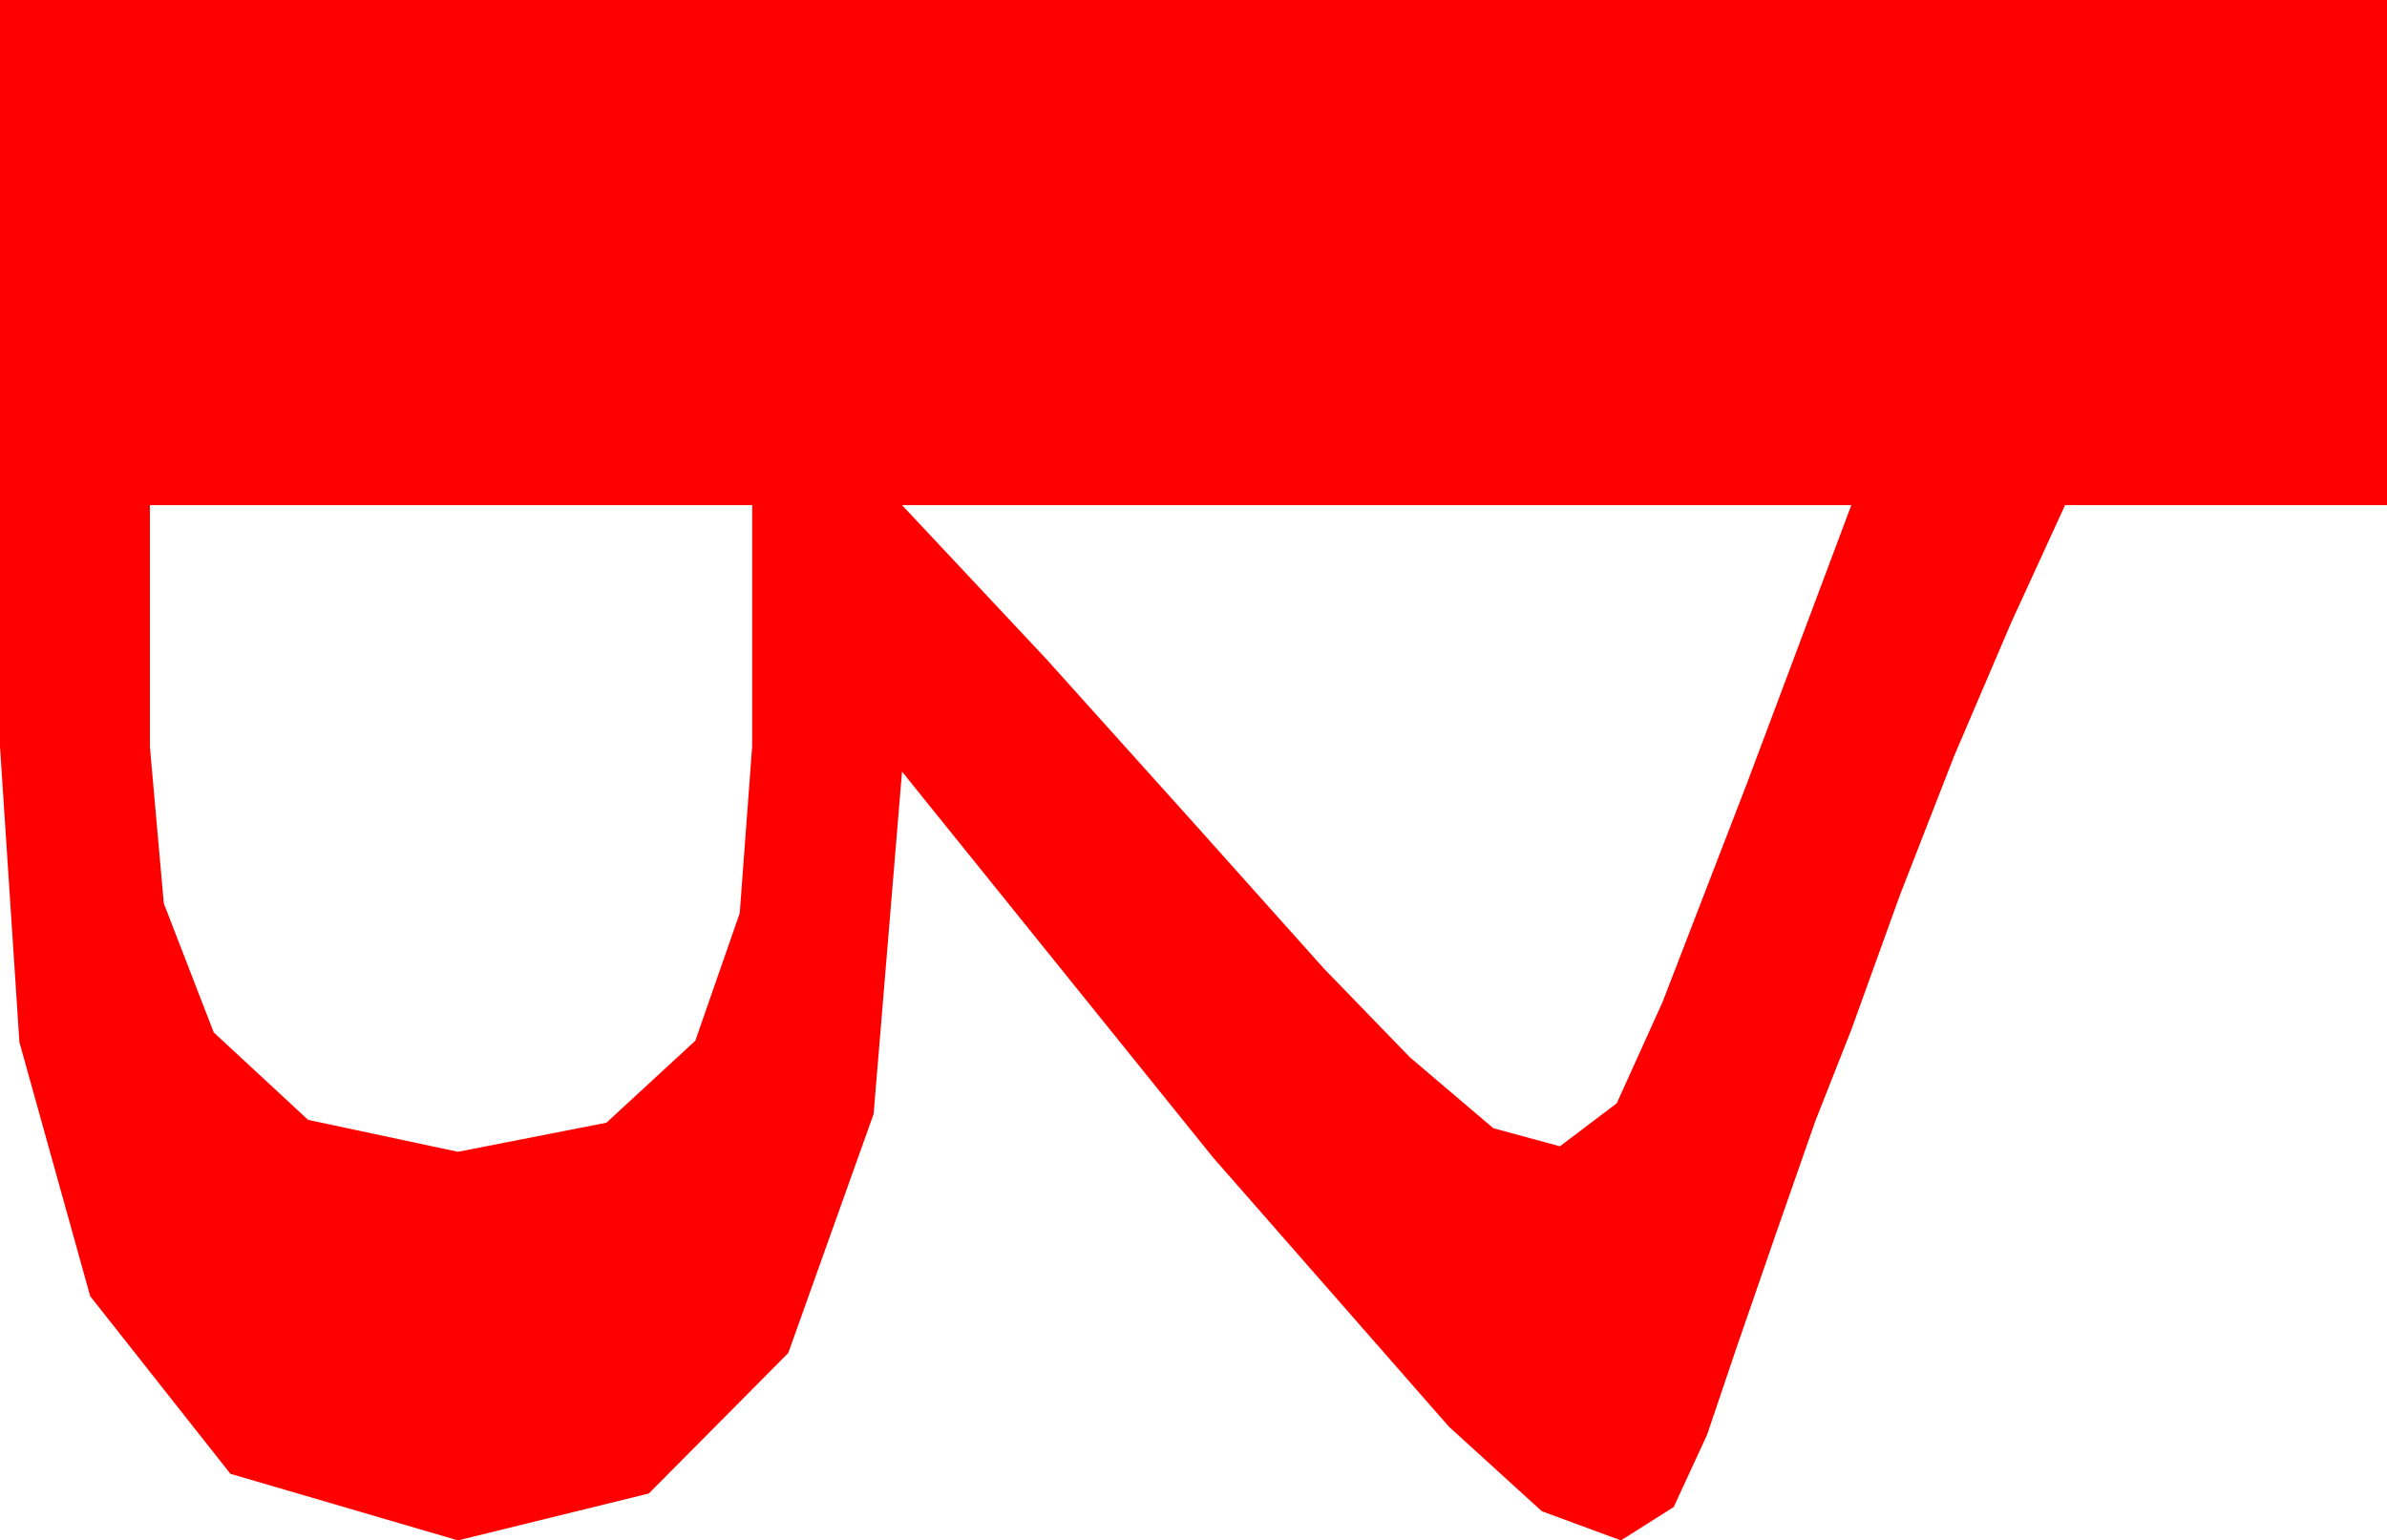<?xml version="1.0" encoding="utf-8"?>
<!DOCTYPE svg PUBLIC "-//W3C//DTD SVG 1.1//EN" "http://www.w3.org/Graphics/SVG/1.1/DTD/svg11.dtd">
<svg width="25.195" height="16.26" xmlns="http://www.w3.org/2000/svg" xmlns:xlink="http://www.w3.org/1999/xlink" xmlns:xml="http://www.w3.org/XML/1998/namespace" version="1.1">
  <g>
    <g>
      <path style="fill:#FF0000;fill-opacity:1" d="M9.521,5.332L11.045,6.958 12.612,8.701 13.975,10.225 14.883,11.162 15.762,11.909 16.465,12.1 17.065,11.646 17.549,10.576 18.442,8.262 19.541,5.332 9.521,5.332z M1.582,5.332L1.582,7.881 1.729,9.536 2.256,10.898 3.252,11.821 4.834,12.158 6.401,11.851 7.339,10.986 7.808,9.639 7.939,7.881 7.939,5.332 1.582,5.332z M0,0L25.195,0 25.195,5.332 21.797,5.332 21.226,6.577 20.625,7.983 20.054,9.448 19.541,10.869 19.16,11.836 18.735,13.052 18.325,14.238 18.018,15.146 17.666,15.908 17.109,16.26 16.274,15.952 15.293,15.059 12.803,12.217 9.521,8.145 9.221,11.759 8.32,14.282 6.848,15.765 4.834,16.26 2.432,15.557 0.952,13.682 0.205,11.001 0,7.881 0,0z" />
    </g>
  </g>
</svg>